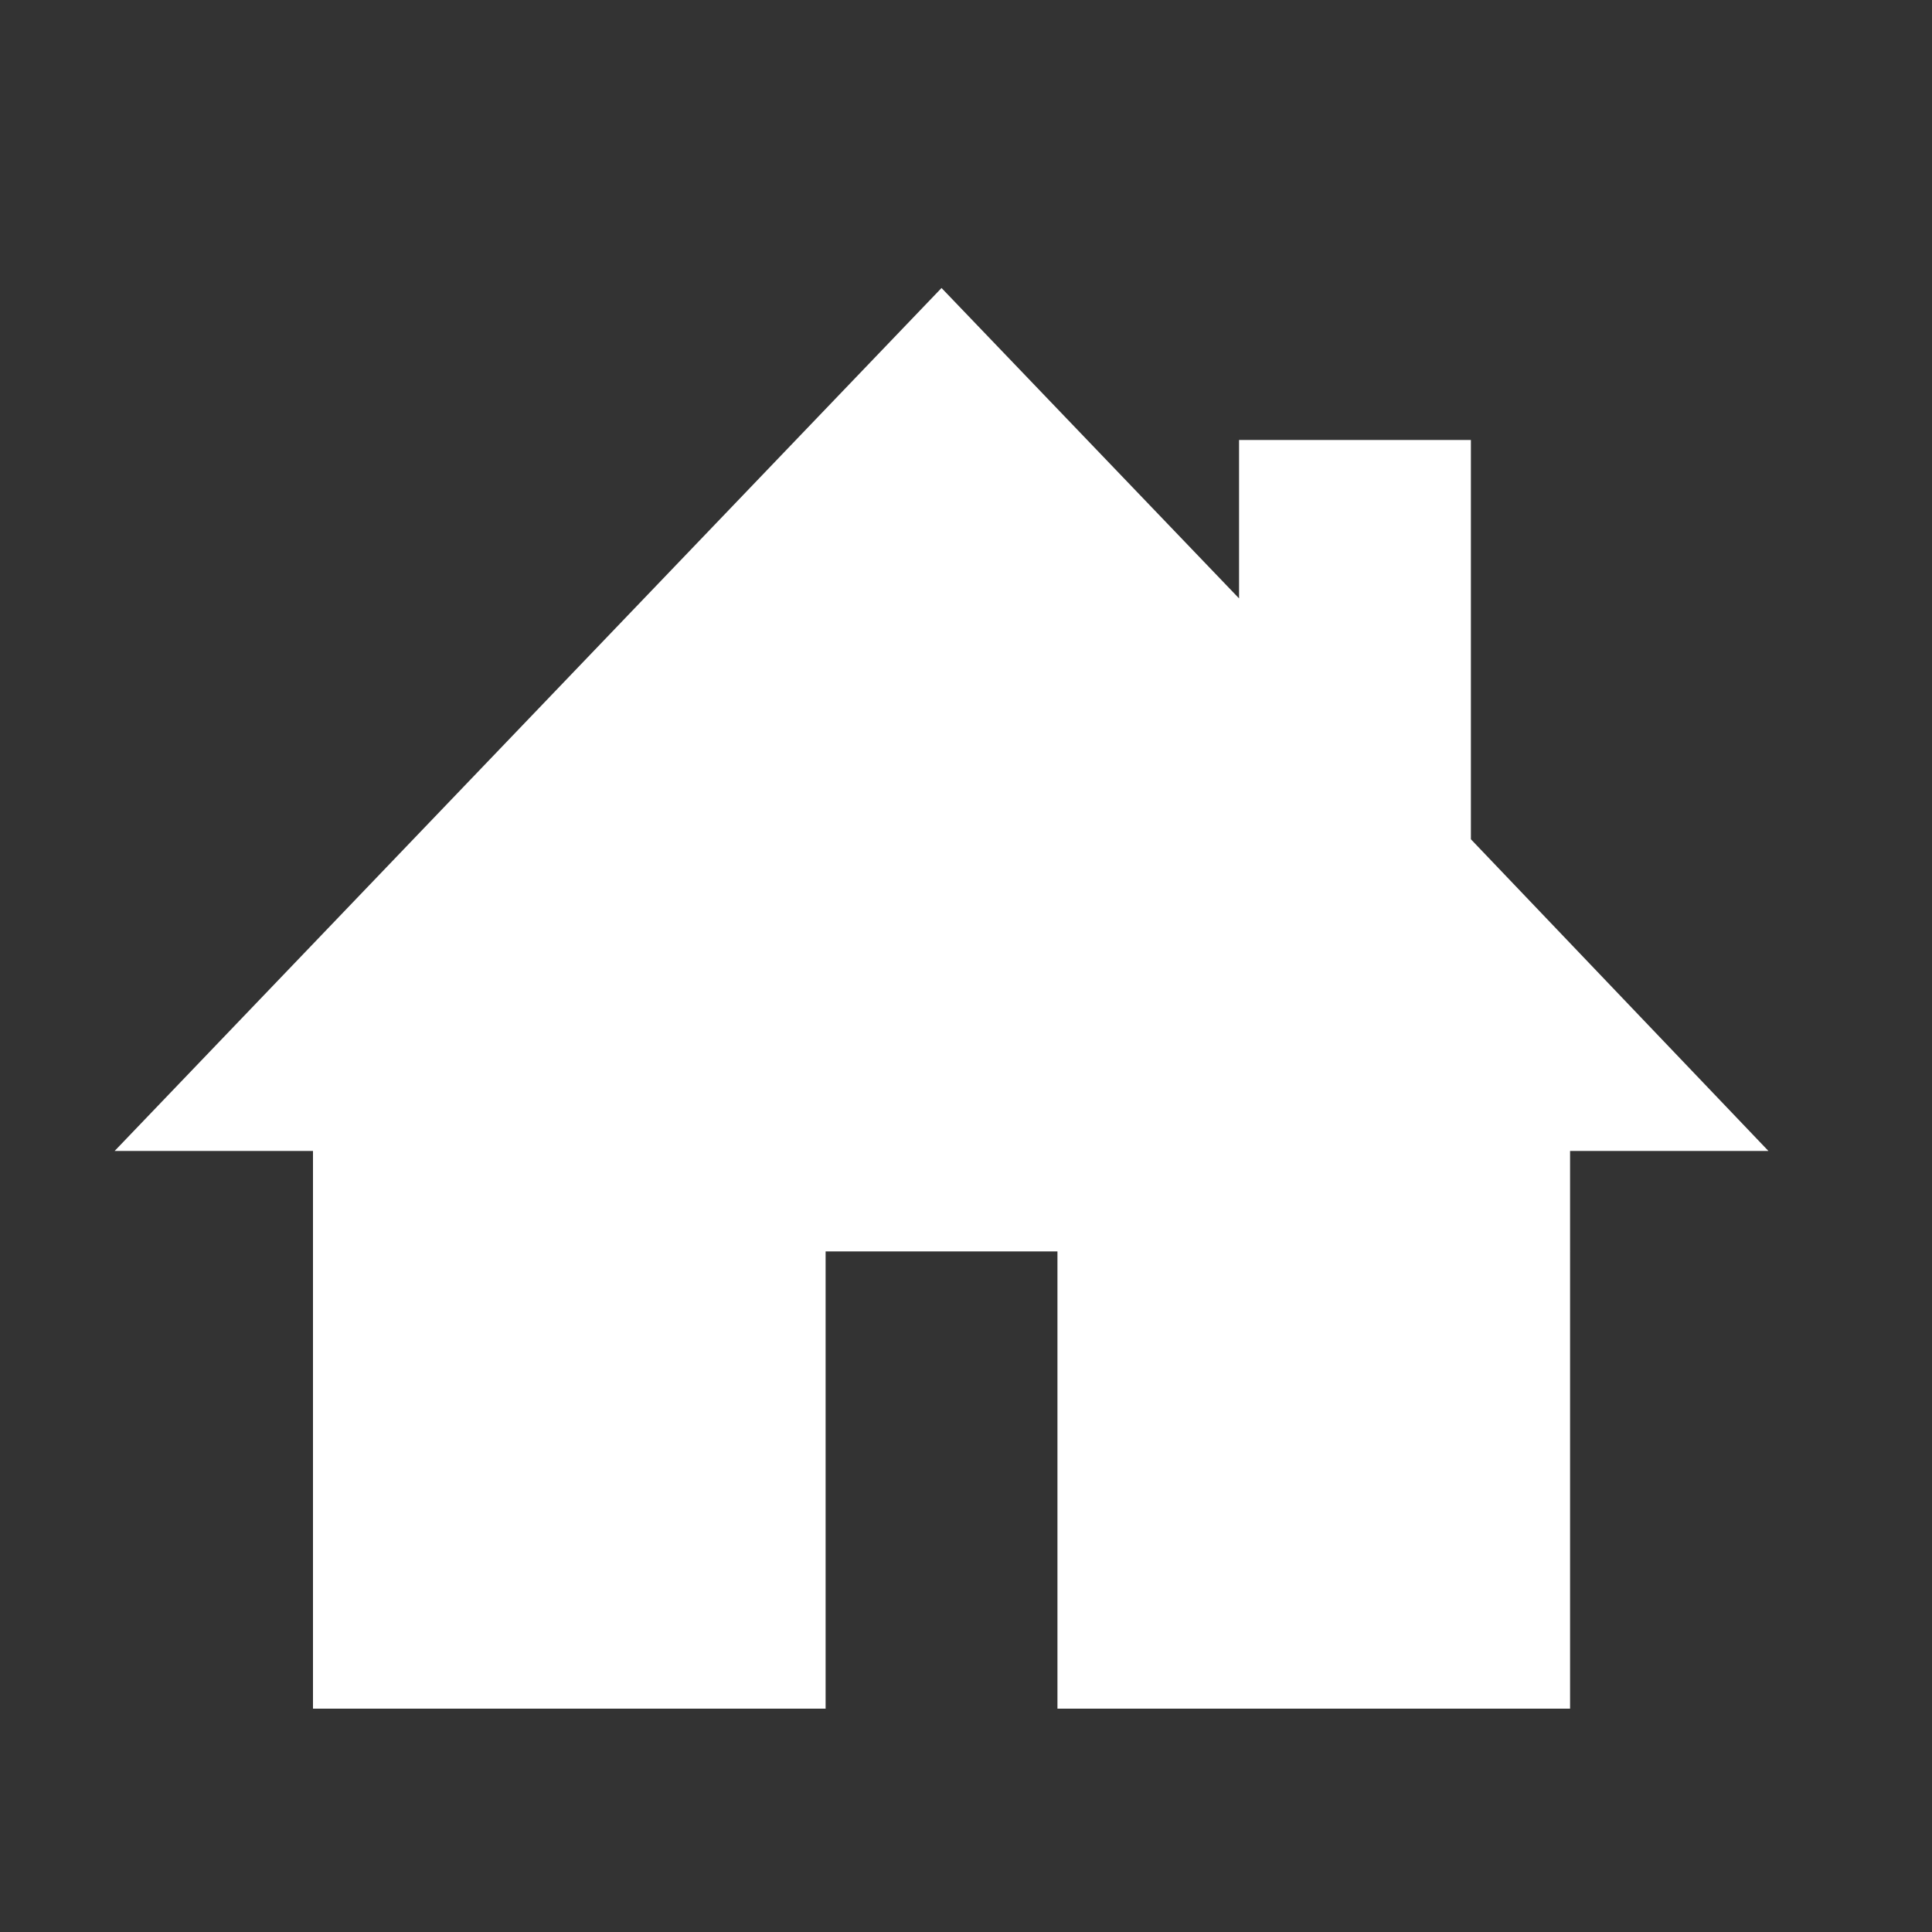 <svg id="Layer_1" data-name="Layer 1" xmlns="http://www.w3.org/2000/svg" viewBox="0 0 150 150"><rect x="0" y="0" width="150" height="150" fill="#333333" stroke="none"/><defs><style>.cls-1{fill:#fff;}</style></defs><title>icons</title><path class="cls-1" d="M114.2,65.16v-31h-18v12.3L73.1,22.36l-64.2,67H24.3v43.3H64.1V97.16h18v35.5h39.8V89.36h15.4Z"/></svg>